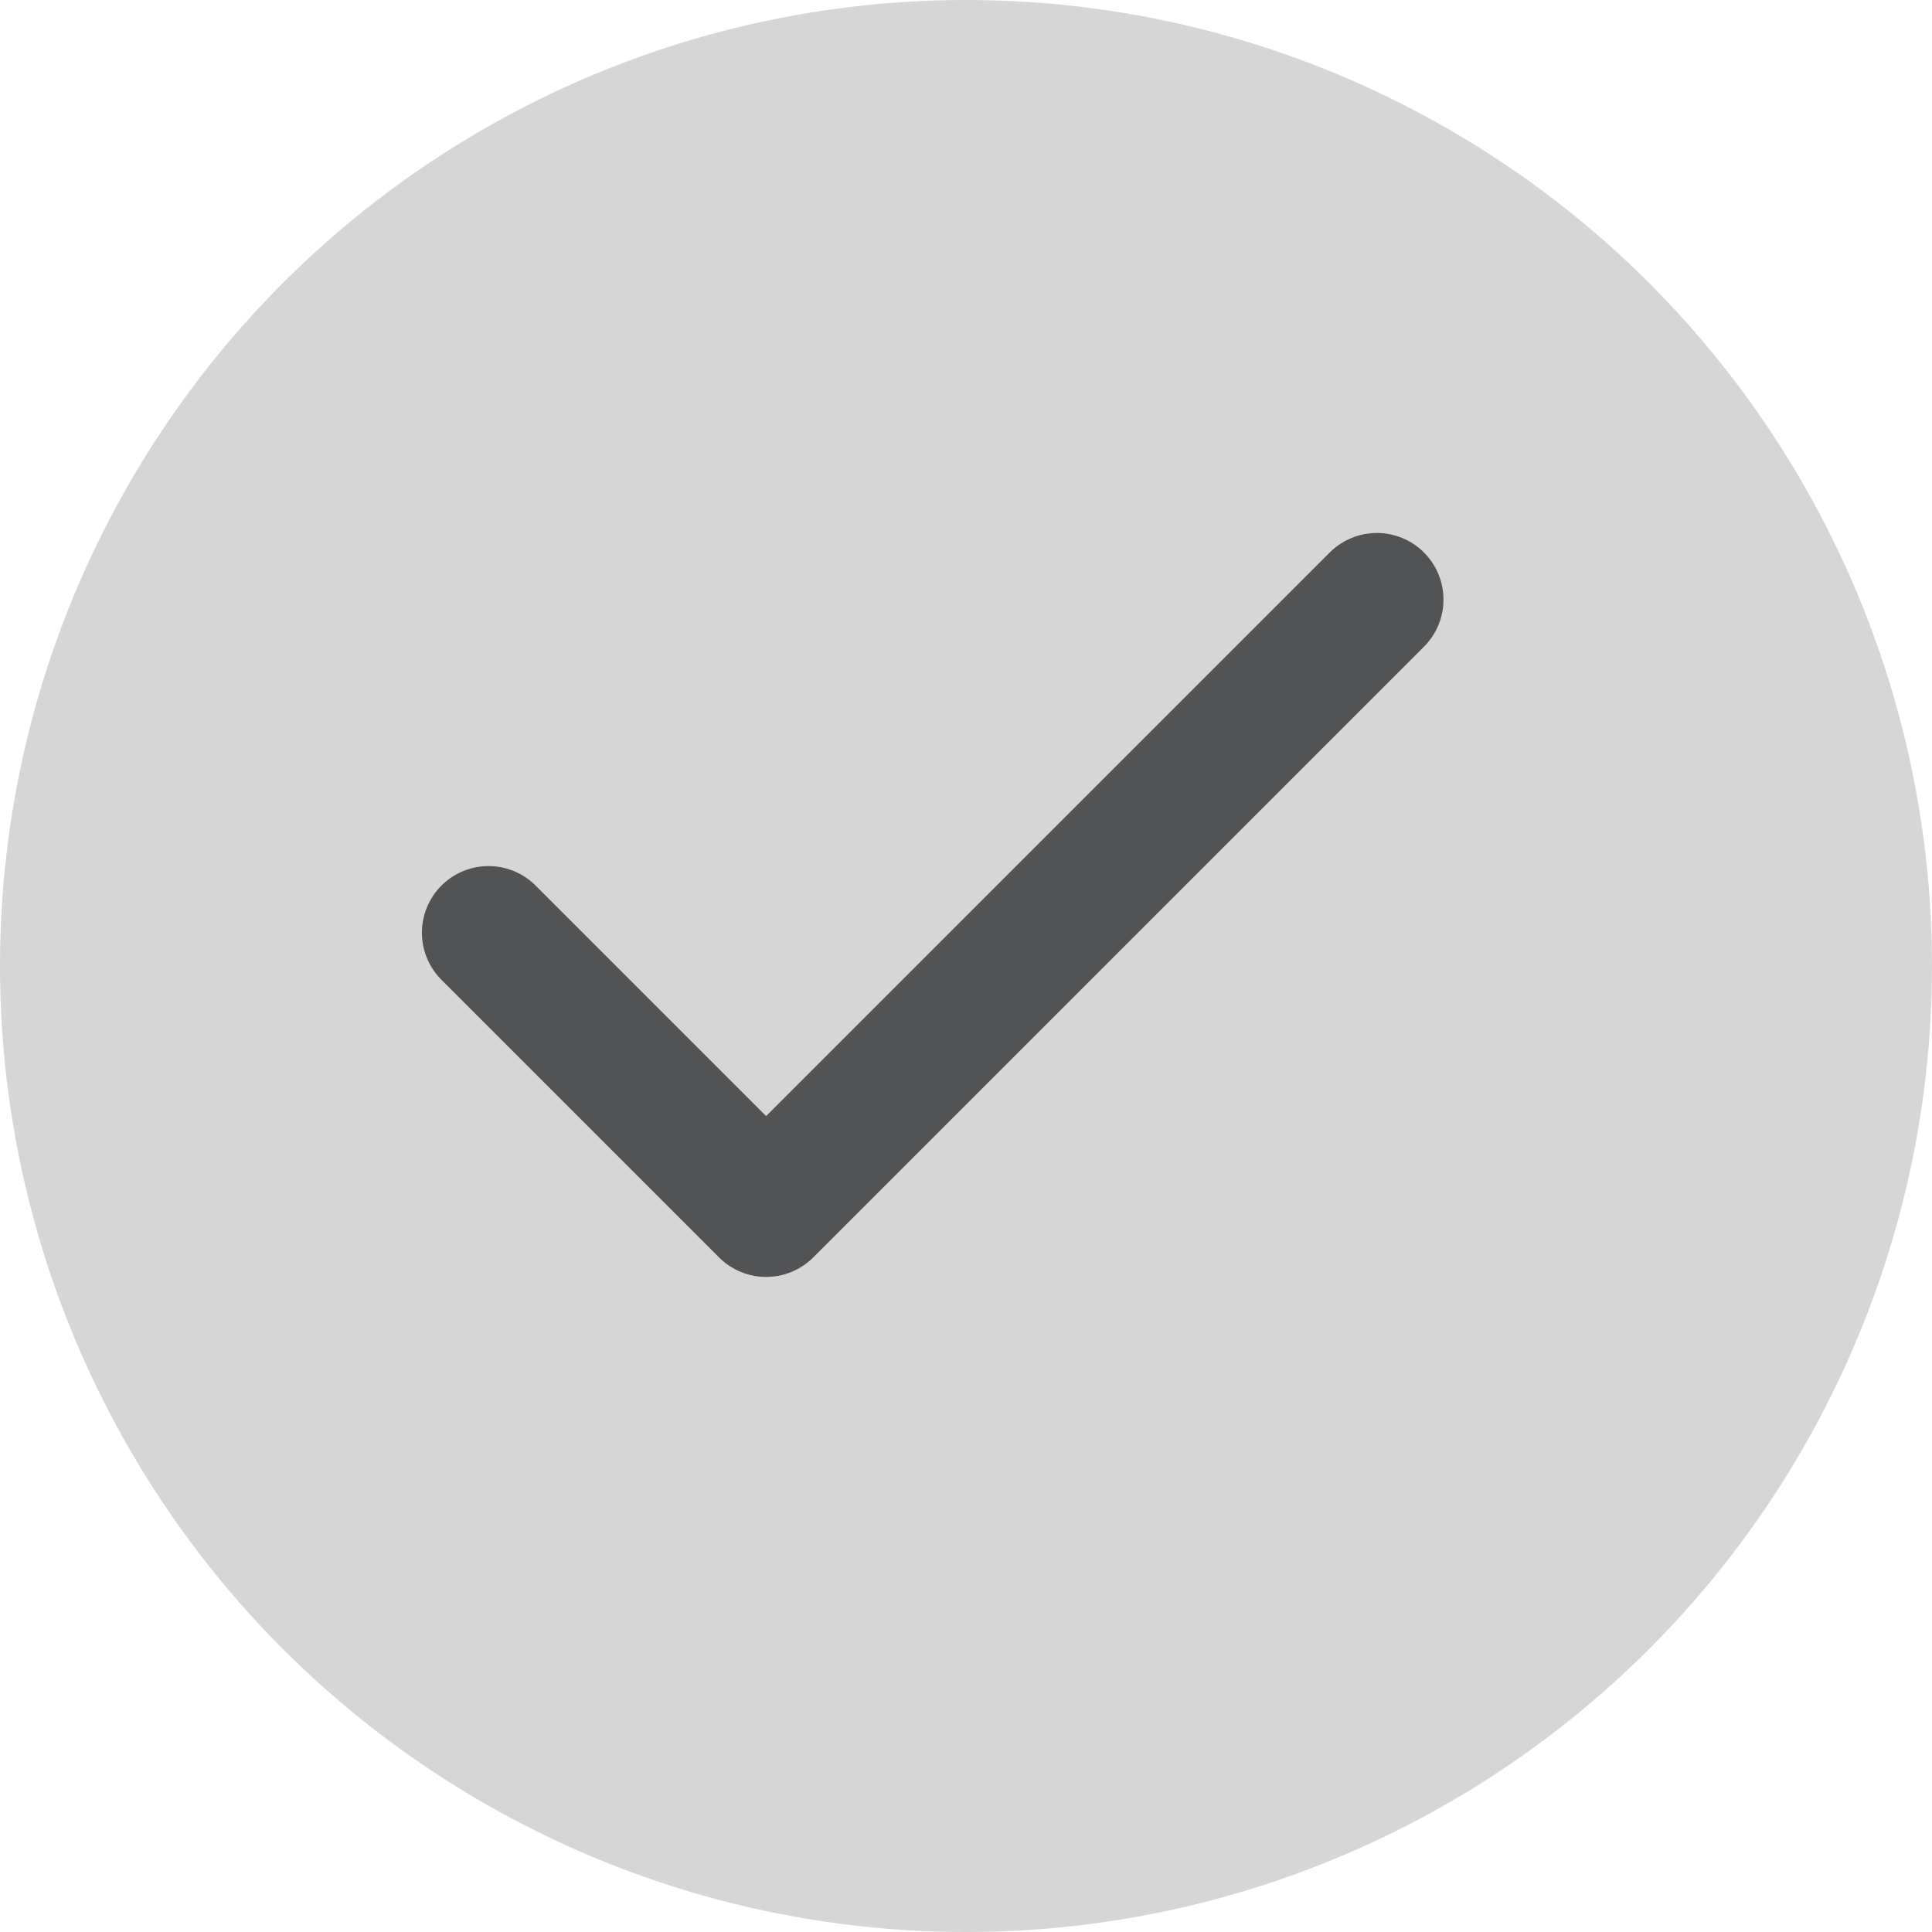 <svg width="29" height="29" viewBox="0 0 29 29" fill="none" xmlns="http://www.w3.org/2000/svg">
<circle cx="14.5" cy="14.5" r="14.5" fill="#D6D6D7"/>
<path d="M20.667 9L11.5 18.167L7.333 14" stroke="#525354" stroke-width="2" stroke-linecap="round" stroke-linejoin="round"/>
</svg>
